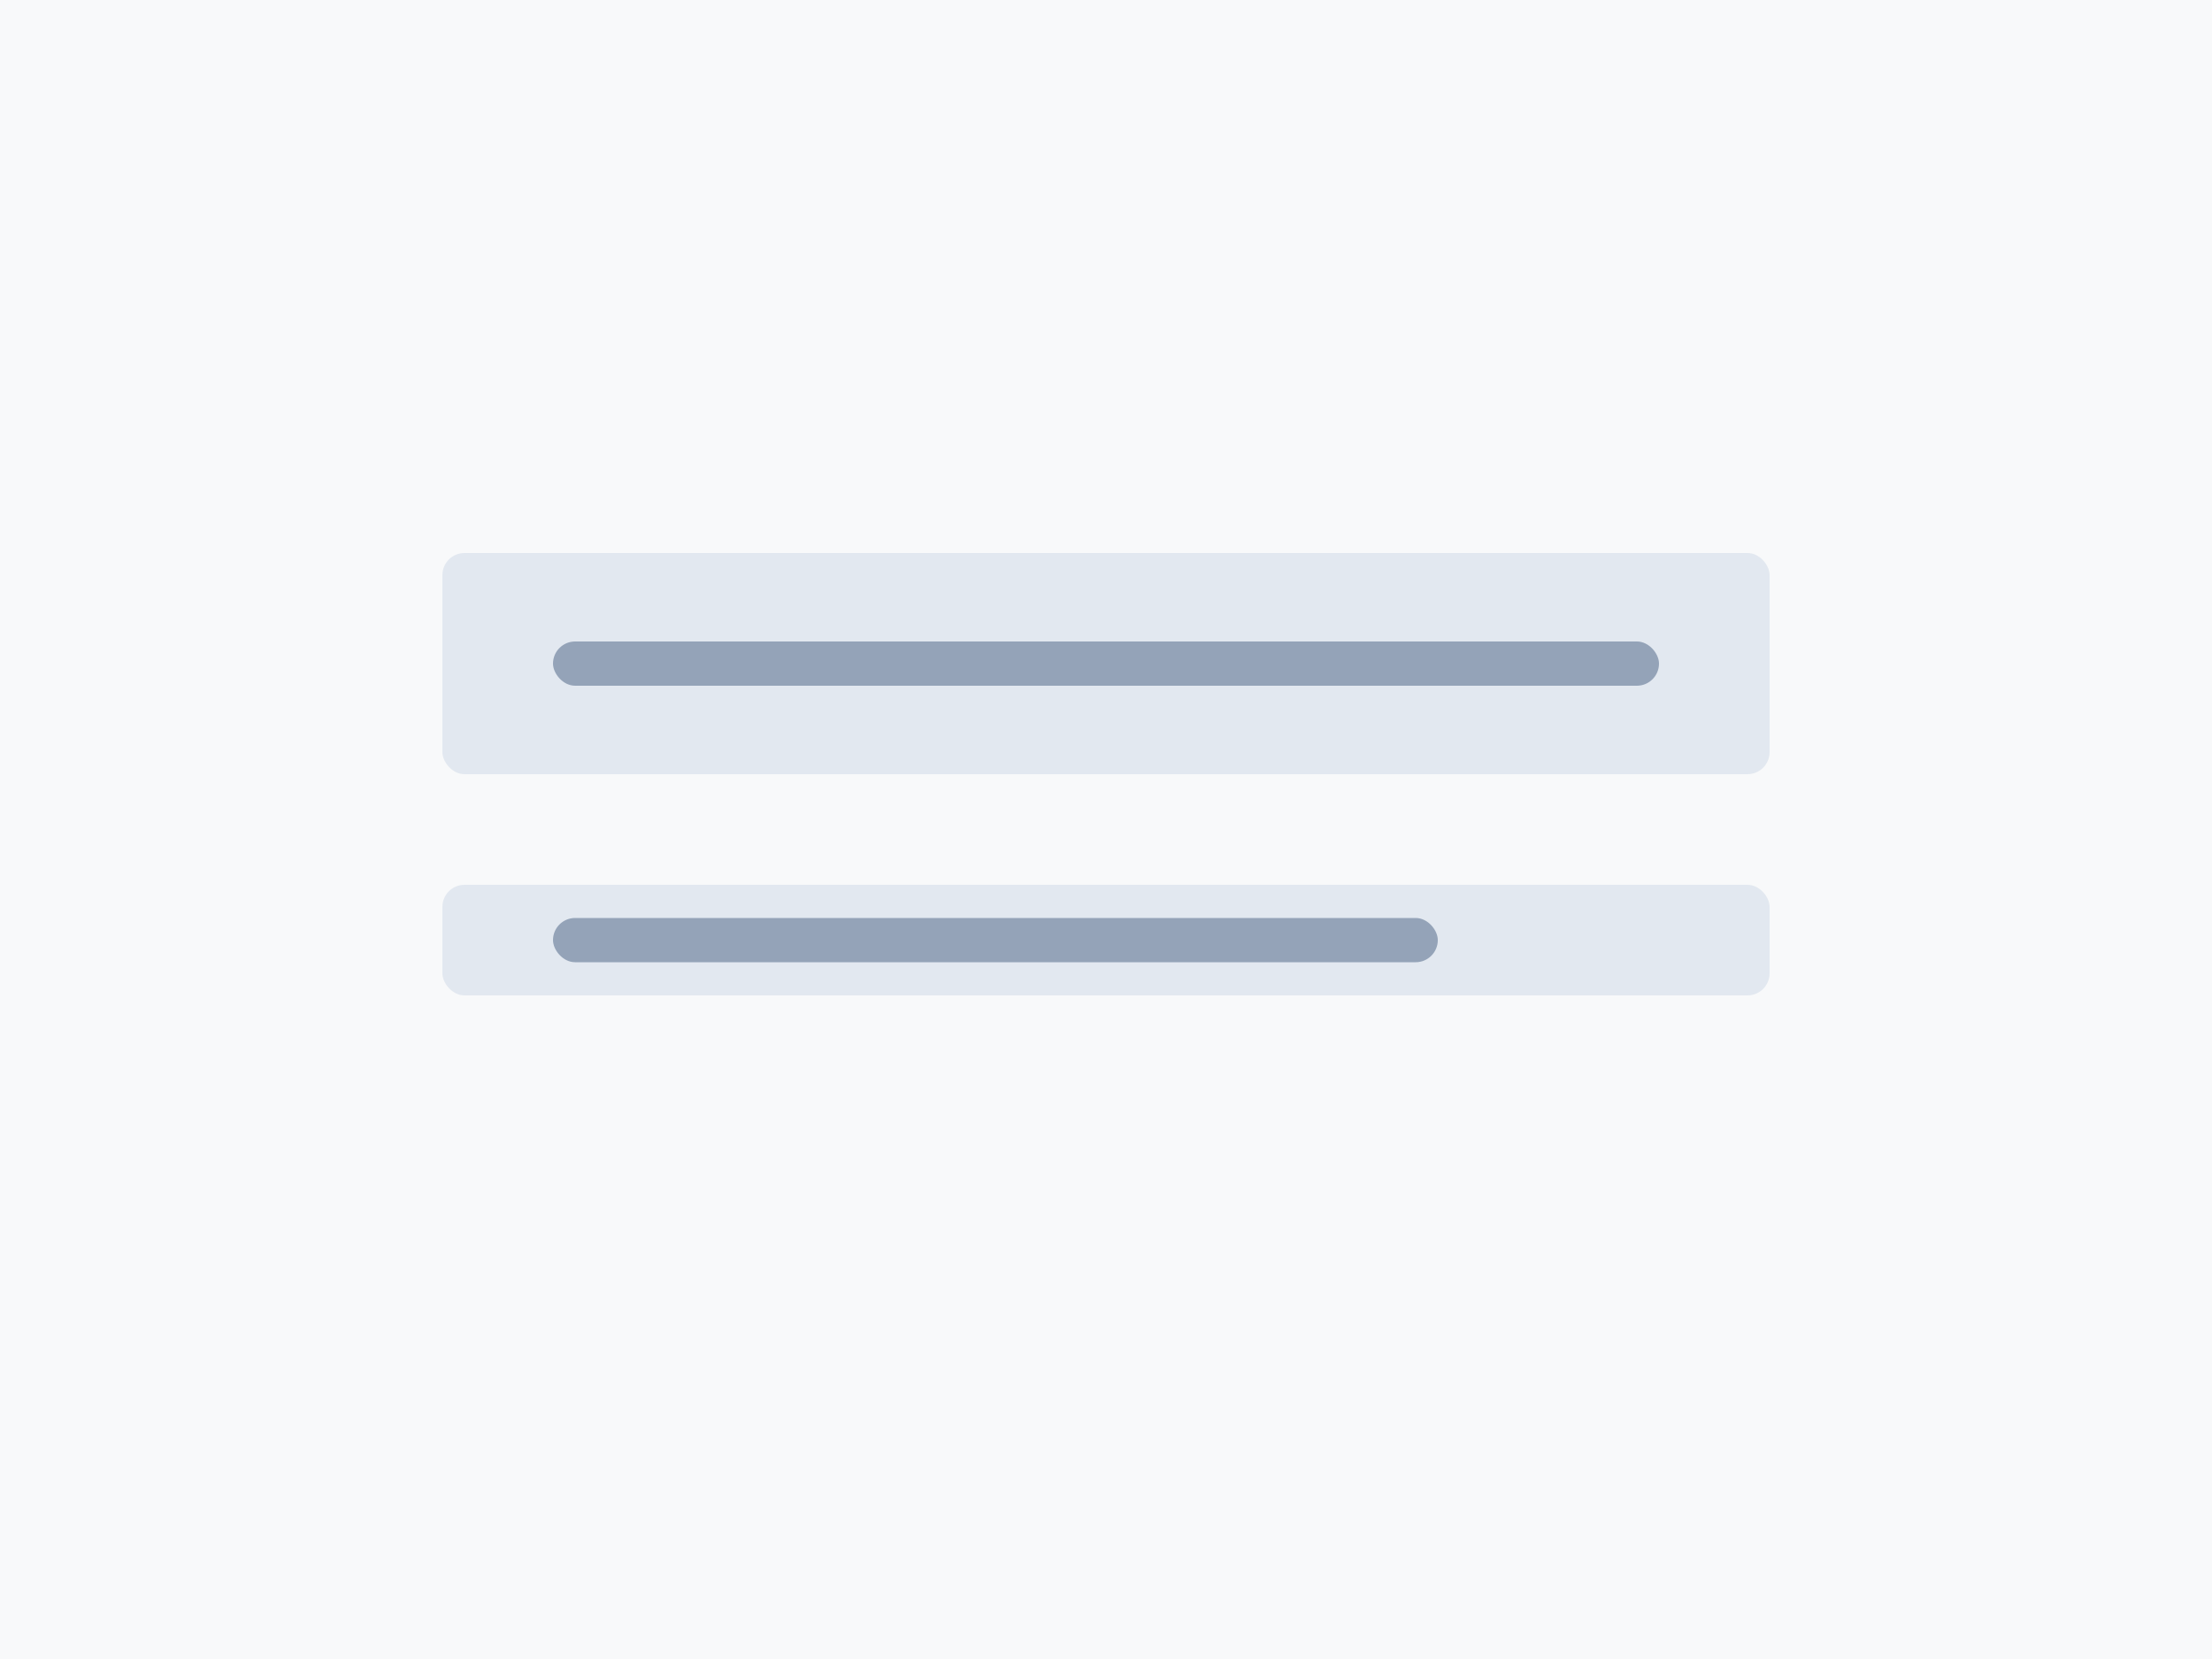 <?xml version="1.0" encoding="UTF-8"?>
<svg width="400" height="300" viewBox="0 0 400 300" fill="none" xmlns="http://www.w3.org/2000/svg">
  <!-- Background -->
  <rect width="400" height="300" fill="#F8F9FA"/>
  
  <!-- Title area -->
  <rect x="80" y="100" width="240" height="40" rx="4" fill="#E2E8F0"/>
  <rect x="100" y="116" width="200" height="8" rx="4" fill="#94A3B8"/>
  
  <!-- Subtitle area -->
  <rect x="80" y="160" width="240" height="20" rx="4" fill="#E2E8F0"/>
  <rect x="100" y="166" width="160" height="8" rx="4" fill="#94A3B8"/>
</svg>
